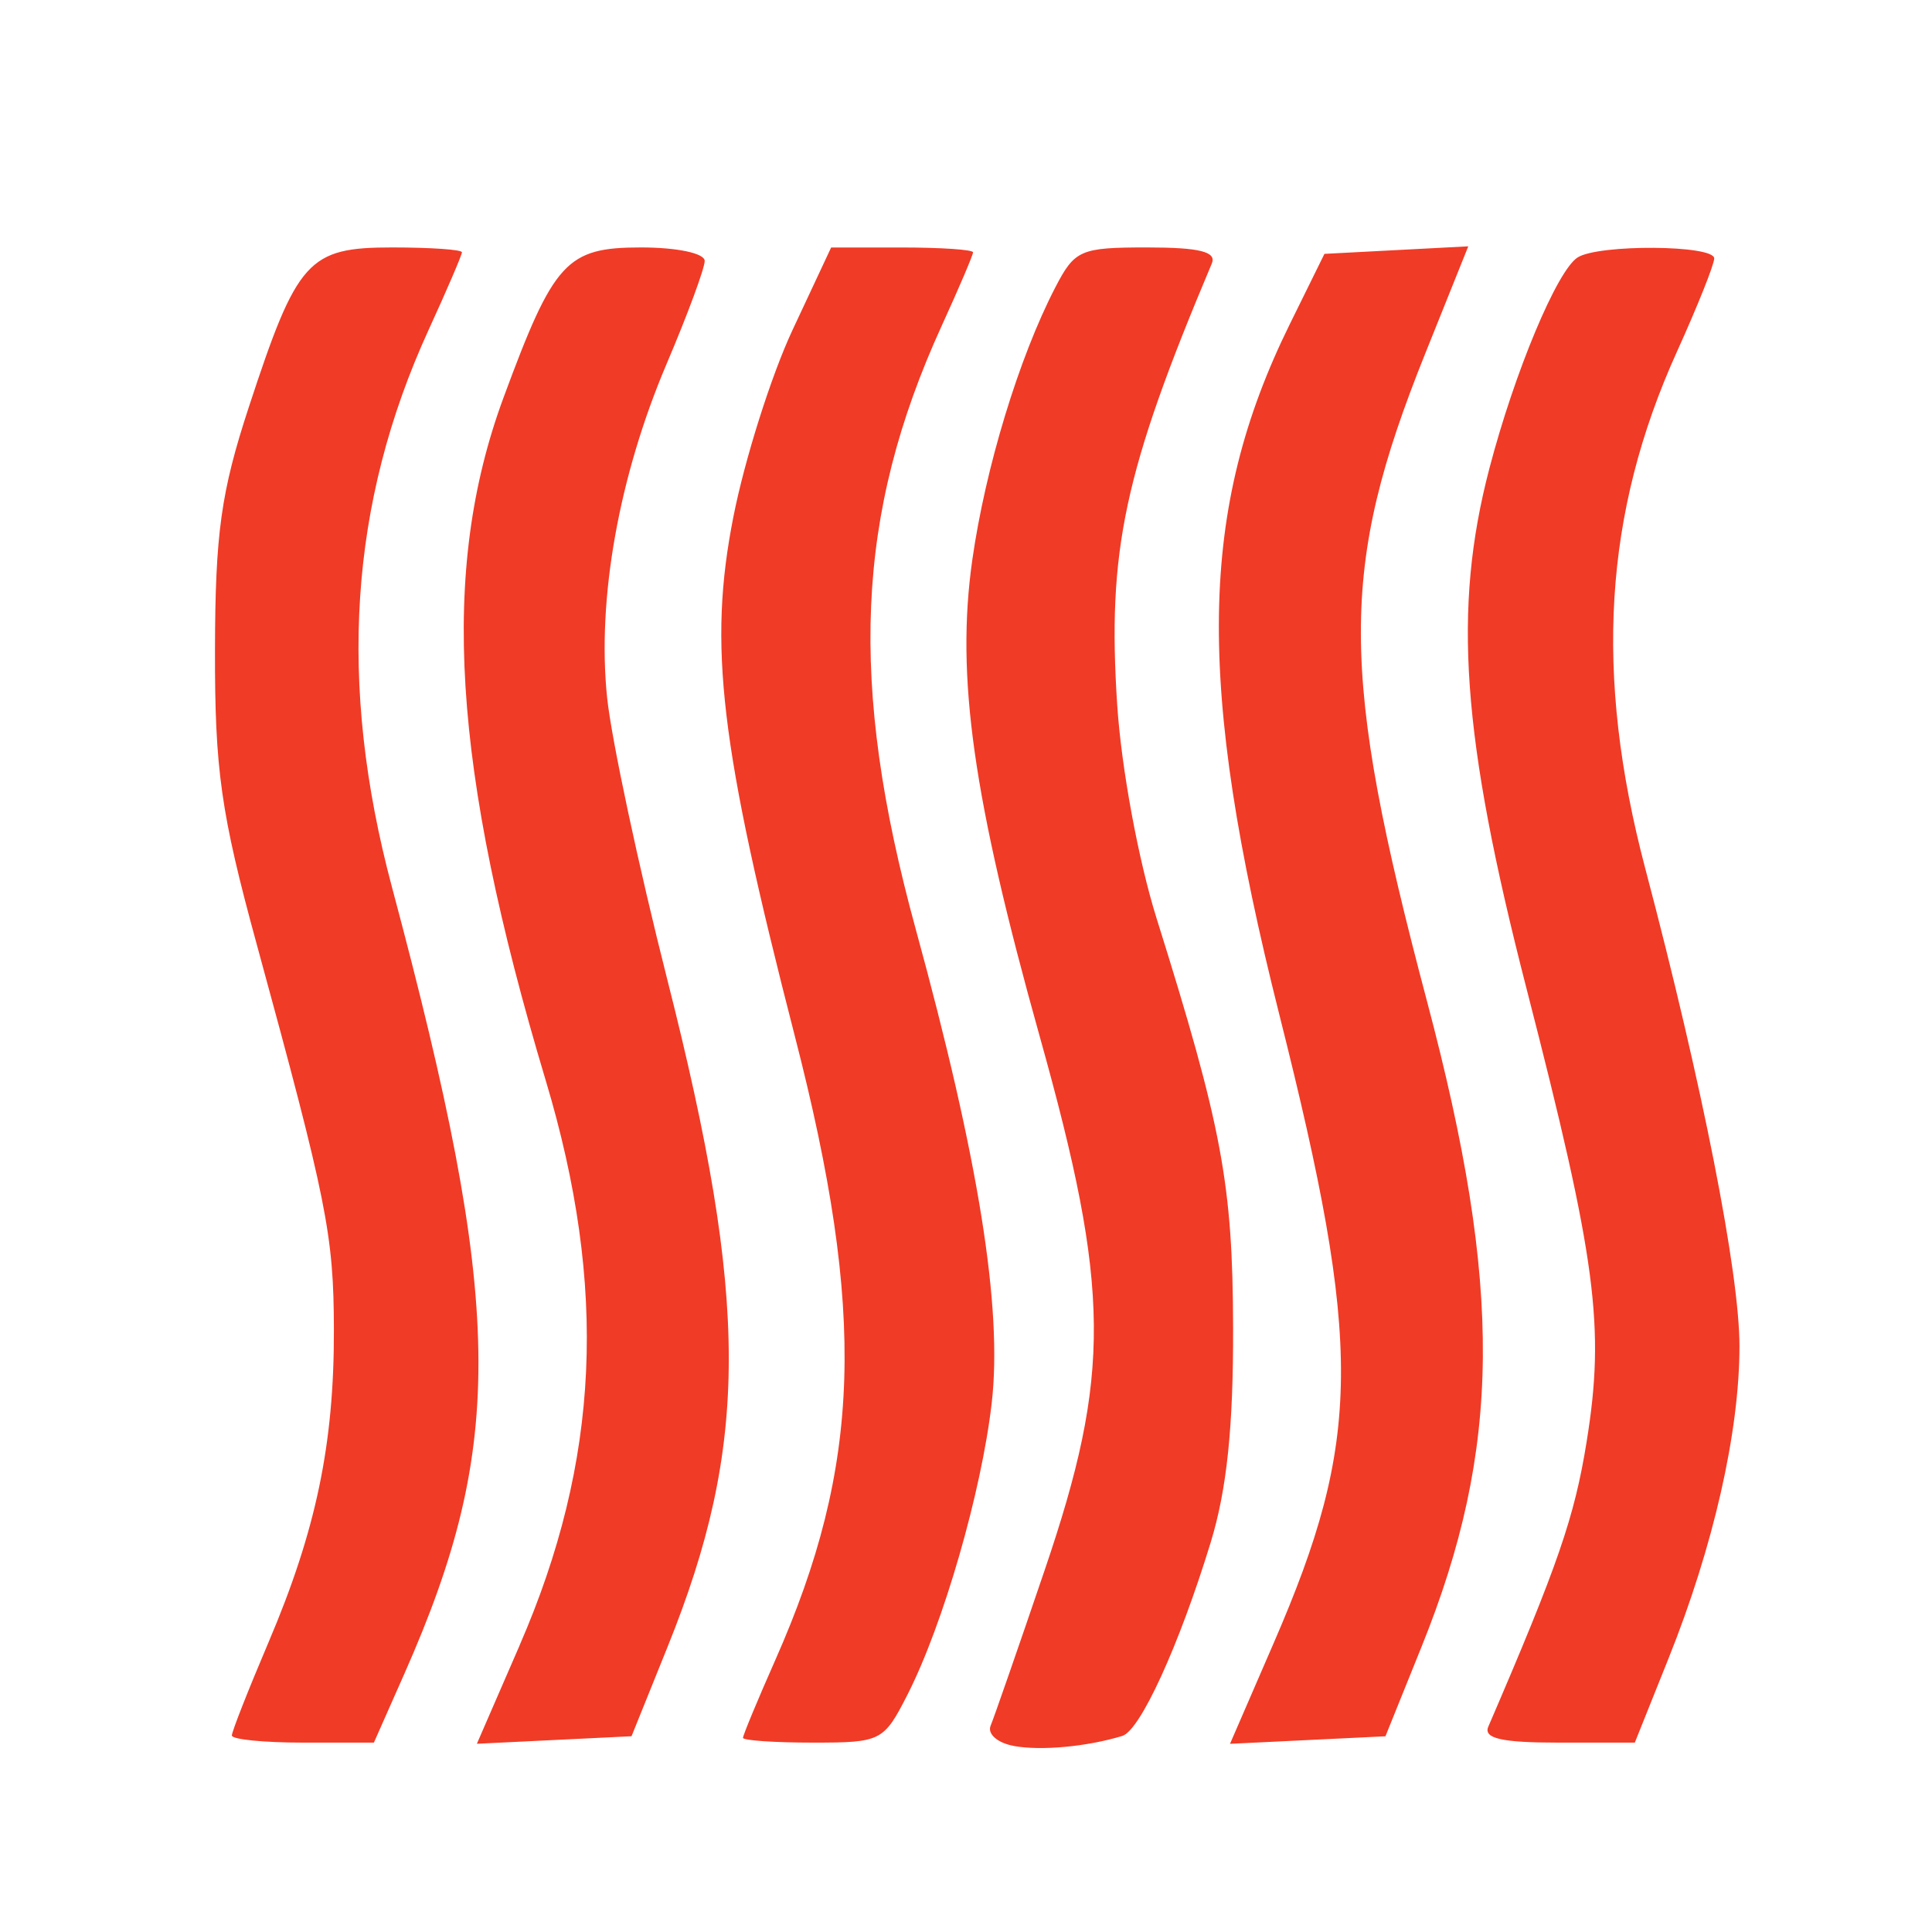 <?xml version="1.0" encoding="UTF-8" standalone="no"?>
<!-- Created with Inkscape (http://www.inkscape.org/) -->

<svg
   xmlns:dc="http://purl.org/dc/elements/1.1/"
   xmlns:cc="http://creativecommons.org/ns#"
   xmlns:rdf="http://www.w3.org/1999/02/22-rdf-syntax-ns#"
   xmlns:svg="http://www.w3.org/2000/svg"
   xmlns="http://www.w3.org/2000/svg"
   xmlns:sodipodi="http://sodipodi.sourceforge.net/DTD/sodipodi-0.dtd"
   xmlns:inkscape="http://www.inkscape.org/namespaces/inkscape"
   width="40mm"
   height="40mm"
   viewBox="0 0 40 40"
   version="1.1"
   id="svg4644"
   inkscape:version="0.92.2 5c3e80d, 2017-08-06"
   sodipodi:docname="fire.svg">
  <defs
     id="defs4638" />
  <sodipodi:namedview
     id="base"
     pagecolor="#ffffff"
     bordercolor="#666666"
     borderopacity="1.0"
     inkscape:pageopacity="0.0"
     inkscape:pageshadow="2"
     inkscape:zoom="0.36957237"
     inkscape:cx="92.857143"
     inkscape:cy="385.71429"
     inkscape:document-units="mm"
     inkscape:current-layer="layer1"
     showgrid="false"
     inkscape:window-width="1440"
     inkscape:window-height="855"
     inkscape:window-x="0"
     inkscape:window-y="1"
     inkscape:window-maximized="1"
     inkscape:pagecheckerboard="false" />
  <g
     inkscape:label="Layer 1"
     inkscape:groupmode="layer"
     id="layer1"
     transform="translate(0,-257)">
    <path
       style="fill:#f03b26;stroke-width:0.265"
       d="m 20.991,293.148 c -0.338,-0.061 -0.553,-0.249 -0.481,-0.42 0.071,-0.171 0.575,-1.62 1.119,-3.221 1.382,-4.065 1.366,-5.799 -0.101,-11.042 -1.387,-4.956 -1.741,-7.46 -1.397,-9.877 0.271,-1.902 0.964,-4.18 1.713,-5.628 0.407,-0.788 0.519,-0.837 1.909,-0.837 1.079,0 1.439,0.089 1.337,0.331 -1.82,4.315 -2.169,5.946 -1.959,9.146 0.086,1.304 0.438,3.212 0.815,4.414 1.356,4.325 1.576,5.499 1.584,8.467 0.006,2.066 -0.129,3.359 -0.465,4.457 -0.653,2.13 -1.457,3.89 -1.83,4.003 -0.734,0.223 -1.677,0.31 -2.245,0.208 z M 4.8,292.932 c 0,-0.081 0.343,-0.952 0.762,-1.936 0.982,-2.309 1.356,-4.097 1.351,-6.463 -0.004,-1.972 -0.141,-2.653 -1.6,-7.991 -0.74,-2.705 -0.867,-3.606 -0.862,-6.085 0.005,-2.416 0.124,-3.27 0.7,-5.027 1.002,-3.056 1.228,-3.307 2.973,-3.307 0.792,0 1.44,0.045 1.44,0.1 0,0.055 -0.311,0.78 -0.692,1.611 -1.639,3.581 -1.884,7.313 -0.757,11.532 2.32,8.682 2.364,11.521 0.258,16.285 l -0.632,1.428 h -1.47 c -0.808,0 -1.47,-0.066 -1.47,-0.147 z m 5.959,-1.87 c 1.661,-3.821 1.826,-7.405 0.539,-11.695 -1.941,-6.469 -2.194,-10.554 -0.876,-14.127 1.045,-2.832 1.306,-3.117 2.851,-3.117 0.747,0 1.317,0.121 1.317,0.279 0,0.153 -0.355,1.113 -0.789,2.133 -0.989,2.325 -1.444,4.875 -1.231,6.91 0.09,0.865 0.652,3.497 1.249,5.849 1.692,6.673 1.693,9.61 0.003,13.801 l -0.747,1.852 -1.601,0.078 -1.601,0.078 0.887,-2.041 z m 4.624,1.918 c 0,-0.055 0.302,-0.783 0.672,-1.618 1.783,-4.033 1.881,-7.161 0.402,-12.907 -1.554,-6.039 -1.798,-8.094 -1.273,-10.755 0.234,-1.189 0.785,-2.93 1.225,-3.869 l 0.799,-1.707 h 1.469 c 0.808,0 1.469,0.045 1.469,0.1 0,0.055 -0.292,0.74 -0.649,1.521 -1.784,3.906 -1.934,7.397 -0.538,12.491 1.304,4.757 1.799,7.842 1.574,9.807 -0.211,1.842 -1.004,4.588 -1.745,6.044 -0.491,0.964 -0.545,0.992 -1.955,0.992 -0.797,0 -1.45,-0.045 -1.45,-0.099 z m 10.989,-1.966 c 1.828,-4.217 1.844,-6.14 0.113,-13.016 -1.728,-6.864 -1.673,-10.448 0.219,-14.287 l 0.717,-1.455 1.489,-0.078 1.489,-0.078 -0.89,2.217 c -1.787,4.451 -1.781,6.563 0.037,13.418 1.573,5.931 1.545,9.246 -0.115,13.361 l -0.747,1.852 -1.609,0.078 -1.609,0.078 z m 4.442,1.734 c 1.442,-3.346 1.784,-4.336 2.035,-5.895 0.385,-2.383 0.202,-3.765 -1.244,-9.385 -1.343,-5.22 -1.531,-7.855 -0.769,-10.769 0.522,-1.996 1.401,-4.098 1.827,-4.369 0.435,-0.277 2.828,-0.26 2.828,0.02 0,0.125 -0.346,0.991 -0.769,1.925 -1.517,3.347 -1.722,6.68 -0.657,10.712 1.183,4.479 1.951,8.375 1.949,9.89 -0.002,1.776 -0.537,4.133 -1.468,6.457 l -0.699,1.745 h -1.588 c -1.17,0 -1.55,-0.087 -1.445,-0.331 z"
       id="fire"
       inkscape:connector-curvature="0">
      <title
         id="fire">fire</title>
    </path>
  </g>
</svg>
